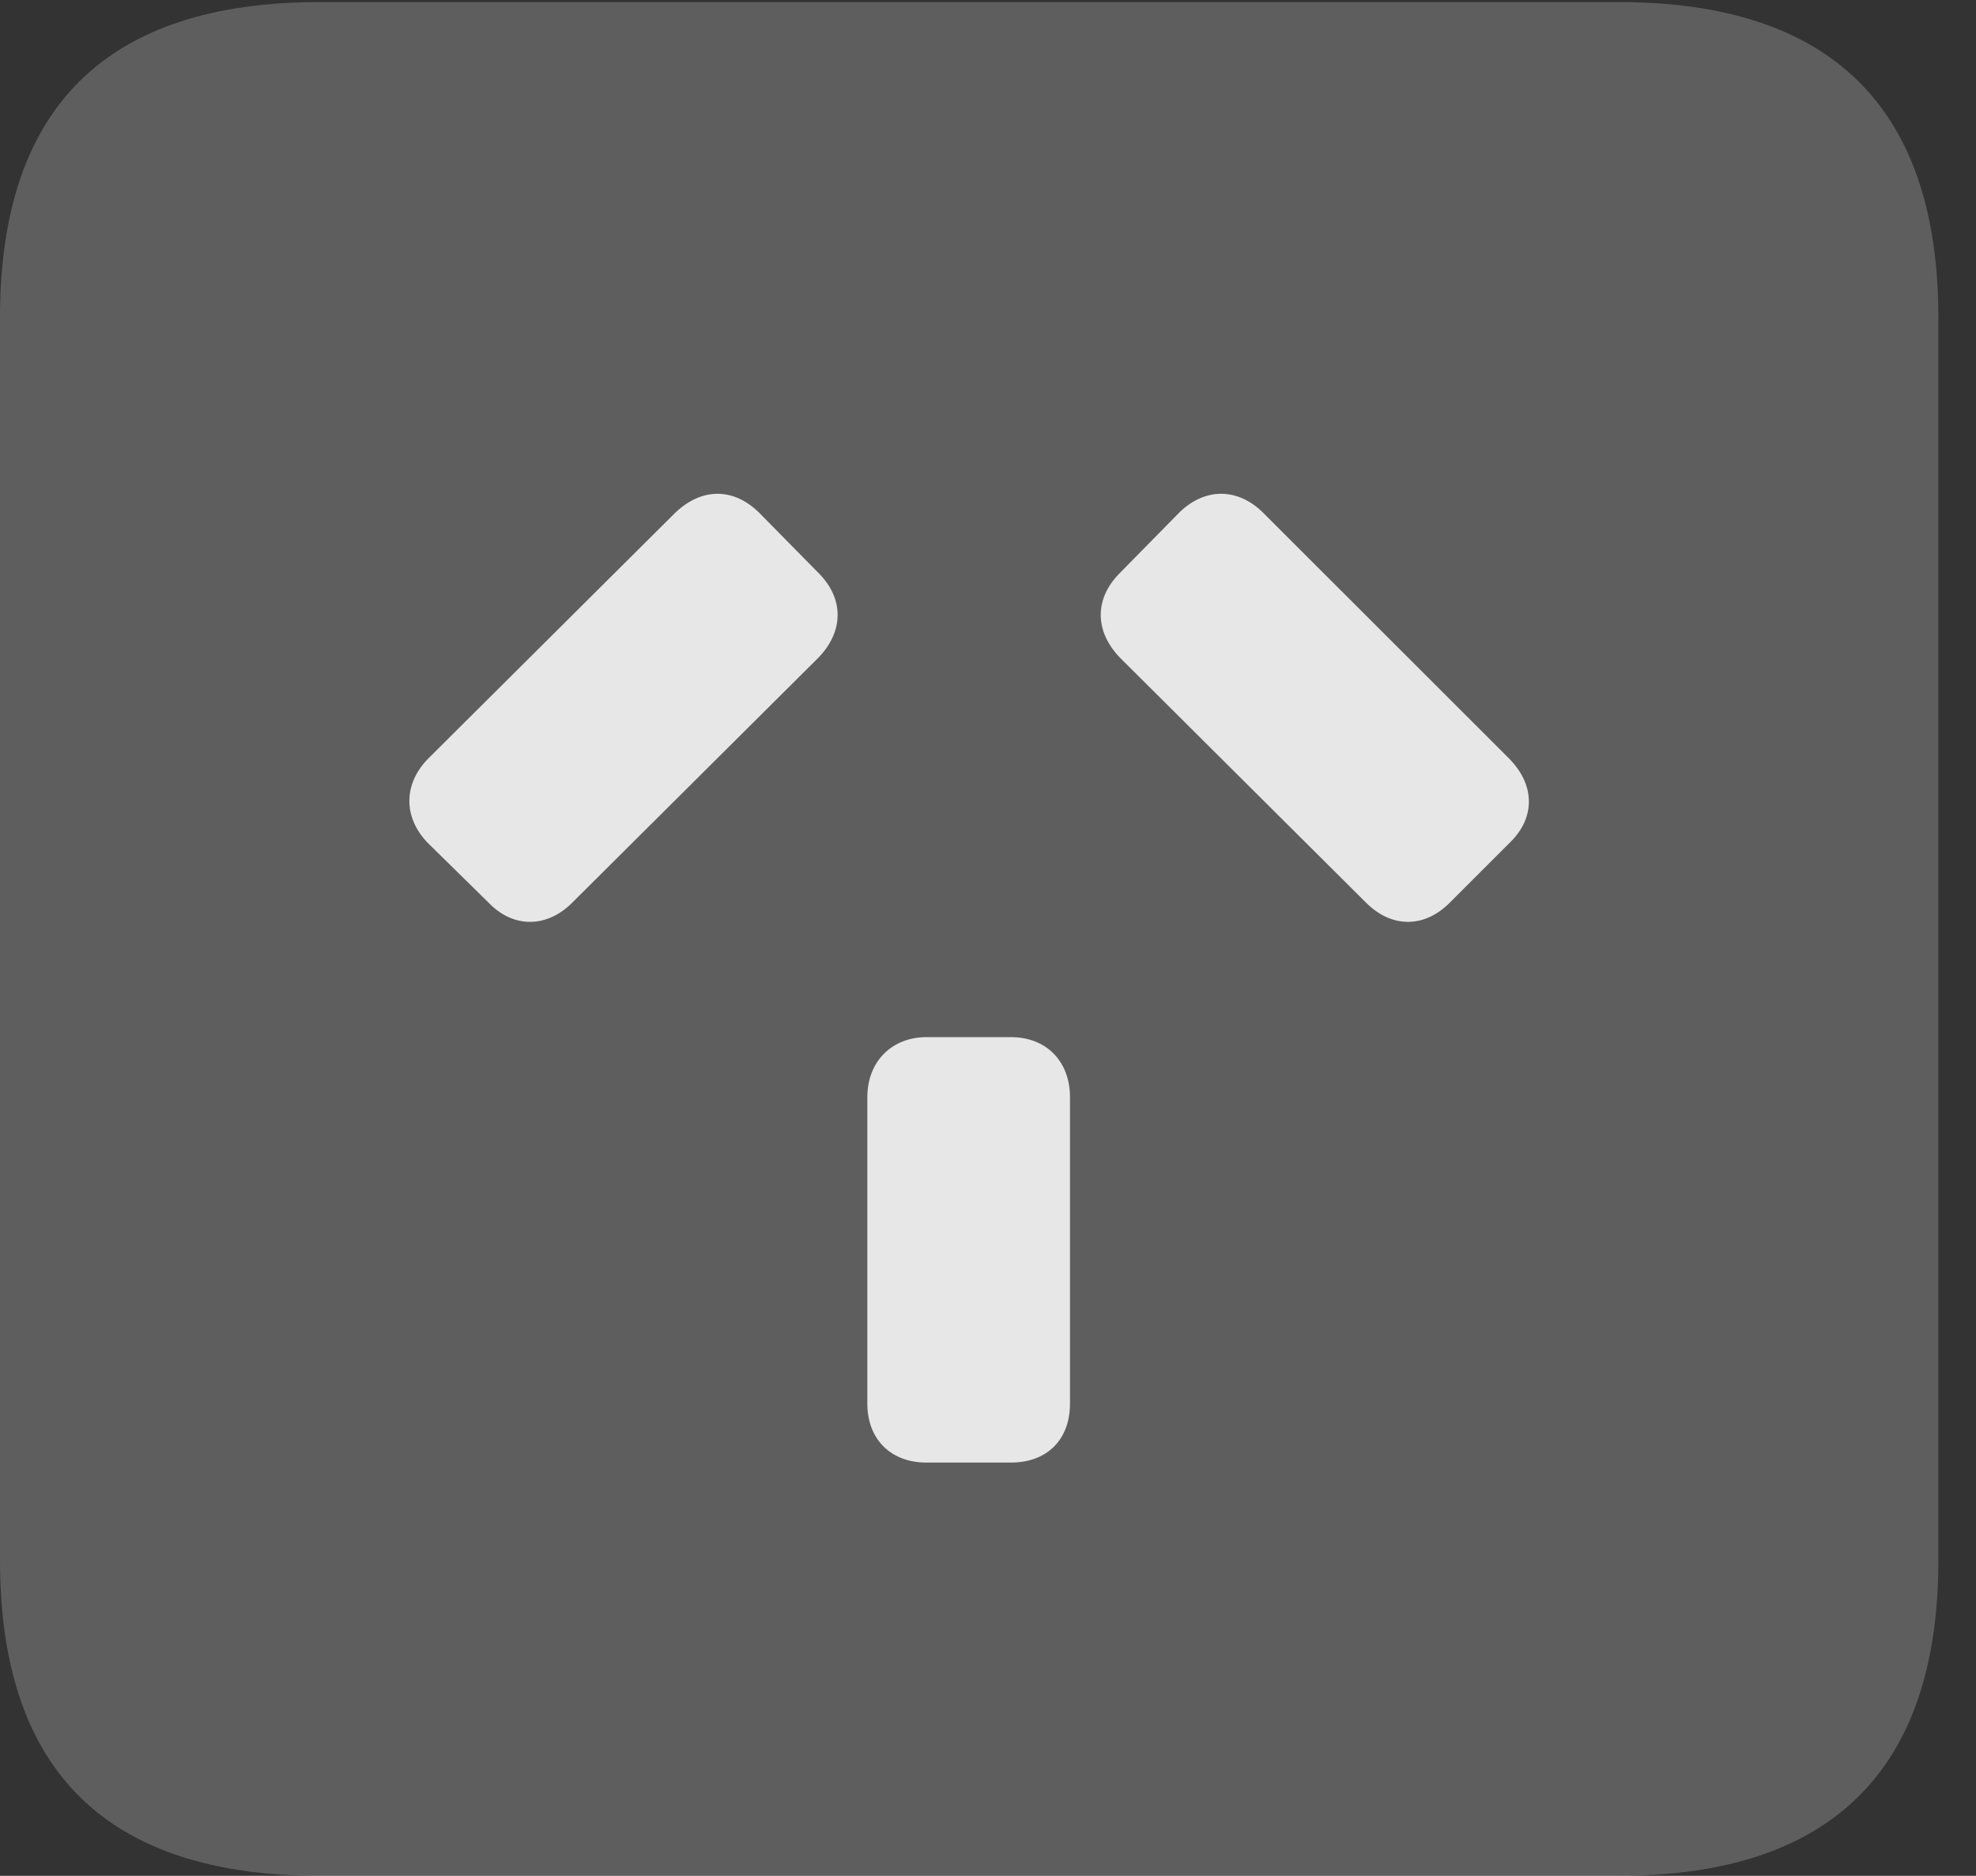 <?xml version="1.0" encoding="UTF-8"?>
<!--Generator: Apple Native CoreSVG 341-->
<!DOCTYPE svg
PUBLIC "-//W3C//DTD SVG 1.1//EN"
       "http://www.w3.org/Graphics/SVG/1.1/DTD/svg11.dtd">
<svg version="1.1" xmlns="http://www.w3.org/2000/svg" xmlns:xlink="http://www.w3.org/1999/xlink" viewBox="0 0 18.955 17.998">
 <rect x="0" y="0" width="18.955" height="17.998" fill="#333333" stroke="none"/>
 <g>
  <rect height="17.998" opacity="0" width="18.955" x="0" y="0"/>
  <path d="M3.066 17.998L15.527 17.998C17.568 17.998 18.594 16.982 18.594 14.971L18.594 3.047C18.594 1.035 17.568 0.02 15.527 0.02L3.066 0.02C1.025 0.02 0 1.025 0 3.047L0 14.971C0 16.992 1.025 17.998 3.066 17.998Z" fill="white" fill-opacity="0.212"/>
  <path d="M8.887 14.033C8.545 14.033 8.32 13.809 8.32 13.467L8.32 10.527C8.32 10.185 8.555 9.951 8.887 9.951L9.697 9.951C10.039 9.951 10.264 10.185 10.264 10.527L10.264 13.467C10.264 13.818 10.039 14.033 9.697 14.033ZM4.102 8.086C3.867 7.842 3.867 7.52 4.111 7.275L6.475 4.922C6.729 4.678 7.031 4.678 7.275 4.912L7.852 5.498C8.096 5.742 8.096 6.055 7.852 6.309L5.488 8.662C5.244 8.906 4.922 8.906 4.688 8.662ZM13.906 8.662C13.662 8.906 13.35 8.906 13.105 8.662L10.742 6.309C10.498 6.055 10.498 5.742 10.742 5.498L11.318 4.912C11.562 4.678 11.875 4.678 12.119 4.922L14.473 7.275C14.727 7.529 14.727 7.842 14.492 8.076Z" fill="white" fill-opacity="0.85"/>
 </g>
</svg>
